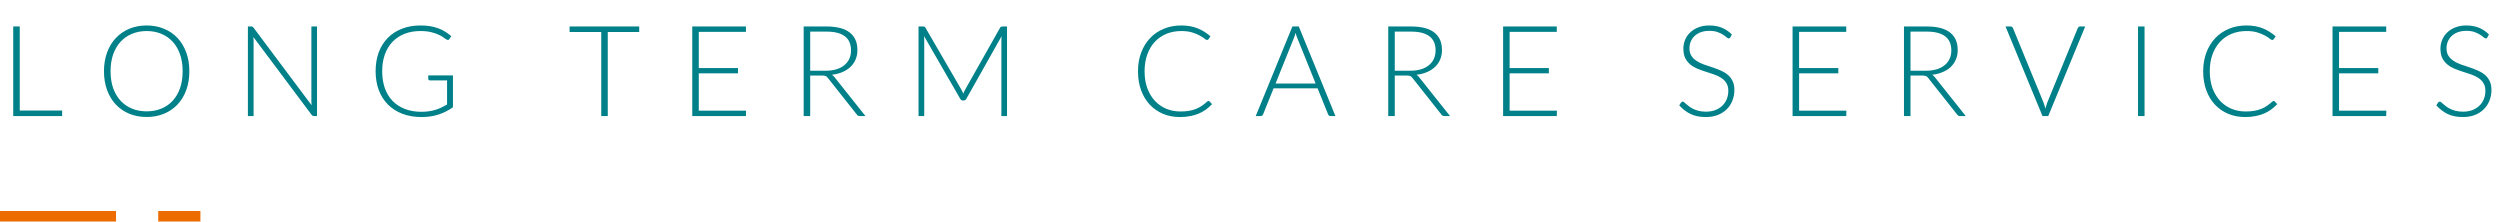 <svg width="237" height="21" viewBox="0 0 237 21" fill="none" xmlns="http://www.w3.org/2000/svg">
<path d="M5.892 10.478V11H1.254V2.51H1.872V10.478H5.892ZM17.951 6.752C17.951 7.408 17.853 8.004 17.657 8.54C17.461 9.072 17.185 9.528 16.829 9.908C16.473 10.284 16.045 10.576 15.545 10.784C15.049 10.988 14.501 11.09 13.901 11.09C13.301 11.09 12.753 10.988 12.257 10.784C11.761 10.576 11.335 10.284 10.979 9.908C10.623 9.528 10.347 9.072 10.151 8.54C9.955 8.004 9.857 7.408 9.857 6.752C9.857 6.1 9.955 5.508 10.151 4.976C10.347 4.44 10.623 3.984 10.979 3.608C11.335 3.228 11.761 2.934 12.257 2.726C12.753 2.518 13.301 2.414 13.901 2.414C14.501 2.414 15.049 2.518 15.545 2.726C16.045 2.93 16.473 3.222 16.829 3.602C17.185 3.982 17.461 4.44 17.657 4.976C17.853 5.508 17.951 6.1 17.951 6.752ZM17.315 6.752C17.315 6.16 17.233 5.628 17.069 5.156C16.905 4.684 16.673 4.284 16.373 3.956C16.073 3.628 15.713 3.378 15.293 3.206C14.873 3.03 14.409 2.942 13.901 2.942C13.397 2.942 12.935 3.03 12.515 3.206C12.095 3.378 11.733 3.628 11.429 3.956C11.129 4.284 10.895 4.684 10.727 5.156C10.563 5.628 10.481 6.16 10.481 6.752C10.481 7.348 10.563 7.882 10.727 8.354C10.895 8.822 11.129 9.22 11.429 9.548C11.733 9.876 12.095 10.126 12.515 10.298C12.935 10.47 13.397 10.556 13.901 10.556C14.409 10.556 14.873 10.47 15.293 10.298C15.713 10.126 16.073 9.876 16.373 9.548C16.673 9.22 16.905 8.822 17.069 8.354C17.233 7.882 17.315 7.348 17.315 6.752ZM30.053 2.51V11H29.765C29.713 11 29.669 10.992 29.633 10.976C29.601 10.956 29.569 10.924 29.537 10.88L24.023 3.512C24.035 3.632 24.041 3.746 24.041 3.854V11H23.501V2.51H23.807C23.863 2.51 23.905 2.518 23.933 2.534C23.965 2.546 23.999 2.576 24.035 2.624L29.537 9.974C29.525 9.854 29.519 9.74 29.519 9.632V2.51H30.053ZM42.94 7.148V10.166C42.516 10.466 42.063 10.696 41.584 10.856C41.103 11.016 40.563 11.096 39.964 11.096C39.291 11.096 38.688 10.994 38.151 10.79C37.615 10.582 37.157 10.29 36.778 9.914C36.401 9.534 36.111 9.076 35.907 8.54C35.708 8.004 35.608 7.408 35.608 6.752C35.608 6.096 35.706 5.502 35.901 4.97C36.102 4.434 36.386 3.978 36.754 3.602C37.126 3.222 37.574 2.93 38.097 2.726C38.621 2.518 39.212 2.414 39.867 2.414C40.191 2.414 40.489 2.436 40.761 2.48C41.038 2.524 41.294 2.59 41.529 2.678C41.766 2.762 41.986 2.868 42.19 2.996C42.394 3.12 42.59 3.264 42.778 3.428L42.609 3.692C42.553 3.788 42.469 3.81 42.358 3.758C42.297 3.734 42.212 3.678 42.099 3.59C41.987 3.502 41.834 3.41 41.638 3.314C41.441 3.218 41.197 3.132 40.906 3.056C40.617 2.98 40.266 2.942 39.849 2.942C39.297 2.942 38.797 3.03 38.349 3.206C37.906 3.382 37.526 3.634 37.209 3.962C36.898 4.29 36.656 4.69 36.483 5.162C36.316 5.634 36.231 6.164 36.231 6.752C36.231 7.348 36.316 7.884 36.483 8.36C36.656 8.836 36.901 9.24 37.221 9.572C37.545 9.904 37.938 10.158 38.398 10.334C38.858 10.51 39.376 10.598 39.952 10.598C40.203 10.598 40.435 10.582 40.648 10.55C40.864 10.518 41.068 10.474 41.26 10.418C41.456 10.358 41.644 10.286 41.824 10.202C42.008 10.114 42.194 10.016 42.382 9.908V7.622H40.755C40.712 7.622 40.673 7.608 40.642 7.58C40.614 7.552 40.599 7.52 40.599 7.484V7.148H42.94ZM60.598 3.032H57.616V11H56.998V3.032H53.998V2.51H60.598V3.032ZM70.727 10.49L70.715 11H65.627V2.51H70.715V3.02H66.245V6.452H69.965V6.95H66.245V10.49H70.727ZM78.276 6.704C78.652 6.704 78.988 6.66 79.284 6.572C79.584 6.48 79.836 6.35 80.04 6.182C80.248 6.014 80.406 5.812 80.514 5.576C80.622 5.34 80.676 5.074 80.676 4.778C80.676 4.174 80.478 3.726 80.082 3.434C79.69 3.142 79.116 2.996 78.36 2.996H76.806V6.704H78.276ZM82.044 11H81.516C81.448 11 81.39 10.99 81.342 10.97C81.298 10.946 81.256 10.904 81.216 10.844L78.492 7.4C78.46 7.356 78.426 7.318 78.39 7.286C78.358 7.254 78.32 7.23 78.276 7.214C78.236 7.194 78.186 7.18 78.126 7.172C78.07 7.164 78 7.16 77.916 7.16H76.806V11H76.188V2.51H78.36C79.336 2.51 80.066 2.7 80.55 3.08C81.038 3.456 81.282 4.01 81.282 4.742C81.282 5.066 81.226 5.362 81.114 5.63C81.002 5.898 80.84 6.134 80.628 6.338C80.42 6.538 80.166 6.702 79.866 6.83C79.57 6.958 79.236 7.044 78.864 7.088C78.96 7.148 79.046 7.228 79.122 7.328L82.044 11ZM95.465 2.51V11H94.931V3.764C94.931 3.66 94.937 3.55 94.949 3.434L91.607 9.368C91.551 9.472 91.471 9.524 91.367 9.524H91.271C91.167 9.524 91.087 9.472 91.031 9.368L87.599 3.422C87.611 3.542 87.617 3.656 87.617 3.764V11H87.077V2.51H87.503C87.559 2.51 87.603 2.516 87.635 2.528C87.667 2.54 87.699 2.572 87.731 2.624L91.157 8.528C91.217 8.64 91.269 8.76 91.313 8.888C91.337 8.824 91.363 8.762 91.391 8.702C91.419 8.638 91.449 8.578 91.481 8.522L94.811 2.624C94.843 2.572 94.875 2.54 94.907 2.528C94.943 2.516 94.989 2.51 95.045 2.51H95.465ZM114.56 9.572C114.6 9.572 114.634 9.586 114.662 9.614L114.902 9.872C114.726 10.06 114.534 10.23 114.326 10.382C114.122 10.53 113.896 10.658 113.648 10.766C113.404 10.87 113.134 10.95 112.838 11.006C112.546 11.066 112.224 11.096 111.872 11.096C111.284 11.096 110.744 10.994 110.252 10.79C109.764 10.582 109.344 10.29 108.992 9.914C108.64 9.534 108.366 9.076 108.17 8.54C107.978 8.004 107.882 7.408 107.882 6.752C107.882 6.108 107.982 5.52 108.182 4.988C108.382 4.456 108.662 4 109.022 3.62C109.382 3.236 109.814 2.94 110.318 2.732C110.822 2.52 111.378 2.414 111.986 2.414C112.566 2.414 113.08 2.504 113.528 2.684C113.976 2.864 114.384 3.118 114.752 3.446L114.566 3.716C114.534 3.764 114.484 3.788 114.416 3.788C114.368 3.788 114.29 3.744 114.182 3.656C114.074 3.568 113.924 3.472 113.732 3.368C113.54 3.26 113.3 3.162 113.012 3.074C112.728 2.986 112.386 2.942 111.986 2.942C111.474 2.942 111.004 3.03 110.576 3.206C110.152 3.382 109.786 3.634 109.478 3.962C109.174 4.29 108.936 4.69 108.764 5.162C108.592 5.634 108.506 6.164 108.506 6.752C108.506 7.352 108.592 7.888 108.764 8.36C108.94 8.832 109.18 9.232 109.484 9.56C109.788 9.884 110.146 10.134 110.558 10.31C110.974 10.482 111.422 10.568 111.902 10.568C112.206 10.568 112.476 10.548 112.712 10.508C112.952 10.468 113.172 10.408 113.372 10.328C113.572 10.248 113.758 10.15 113.93 10.034C114.102 9.918 114.272 9.782 114.44 9.626C114.46 9.61 114.48 9.598 114.5 9.59C114.52 9.578 114.54 9.572 114.56 9.572ZM124.721 7.916L122.993 3.626C122.933 3.486 122.875 3.318 122.819 3.122C122.795 3.218 122.769 3.31 122.741 3.398C122.713 3.482 122.683 3.56 122.651 3.632L120.923 7.916H124.721ZM126.599 11H126.125C126.069 11 126.023 10.986 125.987 10.958C125.951 10.926 125.923 10.886 125.903 10.838L124.907 8.372H120.737L119.741 10.838C119.725 10.882 119.697 10.92 119.657 10.952C119.617 10.984 119.569 11 119.513 11H119.045L122.519 2.51H123.125L126.599 11ZM133.694 6.704C134.07 6.704 134.406 6.66 134.702 6.572C135.002 6.48 135.254 6.35 135.458 6.182C135.666 6.014 135.824 5.812 135.932 5.576C136.04 5.34 136.094 5.074 136.094 4.778C136.094 4.174 135.896 3.726 135.5 3.434C135.108 3.142 134.534 2.996 133.778 2.996H132.224V6.704H133.694ZM137.462 11H136.934C136.866 11 136.808 10.99 136.76 10.97C136.716 10.946 136.674 10.904 136.634 10.844L133.91 7.4C133.878 7.356 133.844 7.318 133.808 7.286C133.776 7.254 133.738 7.23 133.694 7.214C133.654 7.194 133.604 7.18 133.544 7.172C133.488 7.164 133.418 7.16 133.334 7.16H132.224V11H131.606V2.51H133.778C134.754 2.51 135.484 2.7 135.968 3.08C136.456 3.456 136.7 4.01 136.7 4.742C136.7 5.066 136.644 5.362 136.532 5.63C136.42 5.898 136.258 6.134 136.046 6.338C135.838 6.538 135.584 6.702 135.284 6.83C134.988 6.958 134.654 7.044 134.282 7.088C134.378 7.148 134.464 7.228 134.54 7.328L137.462 11ZM147.595 10.49L147.583 11H142.495V2.51H147.583V3.02H143.113V6.452H146.833V6.95H143.113V10.49H147.595ZM164.036 3.542C164 3.61 163.948 3.644 163.88 3.644C163.828 3.644 163.76 3.608 163.676 3.536C163.596 3.46 163.486 3.378 163.346 3.29C163.206 3.198 163.03 3.114 162.818 3.038C162.61 2.962 162.352 2.924 162.044 2.924C161.736 2.924 161.464 2.968 161.228 3.056C160.996 3.144 160.8 3.264 160.64 3.416C160.484 3.568 160.364 3.744 160.28 3.944C160.2 4.144 160.16 4.354 160.16 4.574C160.16 4.862 160.22 5.1 160.34 5.288C160.464 5.476 160.626 5.636 160.826 5.768C161.026 5.9 161.252 6.012 161.504 6.104C161.76 6.192 162.022 6.28 162.29 6.368C162.558 6.456 162.818 6.554 163.07 6.662C163.326 6.766 163.554 6.898 163.754 7.058C163.954 7.218 164.114 7.416 164.234 7.652C164.358 7.884 164.42 8.174 164.42 8.522C164.42 8.878 164.358 9.214 164.234 9.53C164.114 9.842 163.938 10.114 163.706 10.346C163.474 10.578 163.19 10.762 162.854 10.898C162.518 11.03 162.134 11.096 161.702 11.096C161.142 11.096 160.66 10.998 160.256 10.802C159.852 10.602 159.498 10.33 159.194 9.986L159.362 9.722C159.41 9.662 159.466 9.632 159.53 9.632C159.566 9.632 159.612 9.656 159.668 9.704C159.724 9.752 159.792 9.812 159.872 9.884C159.952 9.952 160.048 10.028 160.16 10.112C160.272 10.192 160.402 10.268 160.55 10.34C160.698 10.408 160.868 10.466 161.06 10.514C161.252 10.562 161.47 10.586 161.714 10.586C162.05 10.586 162.35 10.536 162.614 10.436C162.878 10.332 163.1 10.192 163.28 10.016C163.464 9.84 163.604 9.632 163.7 9.392C163.796 9.148 163.844 8.888 163.844 8.612C163.844 8.312 163.782 8.066 163.658 7.874C163.538 7.678 163.378 7.516 163.178 7.388C162.978 7.256 162.75 7.146 162.494 7.058C162.242 6.97 161.982 6.884 161.714 6.8C161.446 6.716 161.184 6.622 160.928 6.518C160.676 6.414 160.45 6.282 160.25 6.122C160.05 5.958 159.888 5.756 159.764 5.516C159.644 5.272 159.584 4.968 159.584 4.604C159.584 4.32 159.638 4.046 159.746 3.782C159.854 3.518 160.012 3.286 160.22 3.086C160.428 2.882 160.684 2.72 160.988 2.6C161.296 2.476 161.646 2.414 162.038 2.414C162.478 2.414 162.872 2.484 163.22 2.624C163.572 2.764 163.892 2.978 164.18 3.266L164.036 3.542ZM175.036 10.49L175.024 11H169.936V2.51H175.024V3.02H170.554V6.452H174.274V6.95H170.554V10.49H175.036ZM182.585 6.704C182.961 6.704 183.297 6.66 183.593 6.572C183.893 6.48 184.145 6.35 184.349 6.182C184.557 6.014 184.715 5.812 184.823 5.576C184.931 5.34 184.985 5.074 184.985 4.778C184.985 4.174 184.787 3.726 184.391 3.434C183.999 3.142 183.425 2.996 182.669 2.996H181.115V6.704H182.585ZM186.353 11H185.825C185.757 11 185.699 10.99 185.651 10.97C185.607 10.946 185.565 10.904 185.525 10.844L182.801 7.4C182.769 7.356 182.735 7.318 182.699 7.286C182.667 7.254 182.629 7.23 182.585 7.214C182.545 7.194 182.495 7.18 182.435 7.172C182.379 7.164 182.309 7.16 182.225 7.16H181.115V11H180.497V2.51H182.669C183.645 2.51 184.375 2.7 184.859 3.08C185.347 3.456 185.591 4.01 185.591 4.742C185.591 5.066 185.535 5.362 185.423 5.63C185.311 5.898 185.149 6.134 184.937 6.338C184.729 6.538 184.475 6.702 184.175 6.83C183.879 6.958 183.545 7.044 183.173 7.088C183.269 7.148 183.355 7.228 183.431 7.328L186.353 11ZM197.678 2.51L194.174 11H193.628L190.124 2.51H190.61C190.666 2.51 190.712 2.526 190.748 2.558C190.784 2.586 190.812 2.624 190.832 2.672L193.724 9.716C193.756 9.804 193.788 9.898 193.82 9.998C193.852 10.098 193.882 10.2 193.91 10.304C193.934 10.2 193.96 10.098 193.988 9.998C194.016 9.898 194.048 9.804 194.084 9.716L196.97 2.672C196.986 2.628 197.014 2.59 197.054 2.558C197.094 2.526 197.142 2.51 197.198 2.51H197.678ZM203.303 11H202.685V2.51H203.303V11ZM215.54 9.572C215.58 9.572 215.614 9.586 215.642 9.614L215.882 9.872C215.706 10.06 215.514 10.23 215.306 10.382C215.102 10.53 214.876 10.658 214.628 10.766C214.384 10.87 214.114 10.95 213.818 11.006C213.526 11.066 213.204 11.096 212.852 11.096C212.264 11.096 211.724 10.994 211.232 10.79C210.744 10.582 210.324 10.29 209.972 9.914C209.62 9.534 209.346 9.076 209.15 8.54C208.958 8.004 208.862 7.408 208.862 6.752C208.862 6.108 208.962 5.52 209.162 4.988C209.362 4.456 209.642 4 210.002 3.62C210.362 3.236 210.794 2.94 211.298 2.732C211.802 2.52 212.358 2.414 212.966 2.414C213.546 2.414 214.06 2.504 214.508 2.684C214.956 2.864 215.364 3.118 215.732 3.446L215.546 3.716C215.514 3.764 215.464 3.788 215.396 3.788C215.348 3.788 215.27 3.744 215.162 3.656C215.054 3.568 214.904 3.472 214.712 3.368C214.52 3.26 214.28 3.162 213.992 3.074C213.708 2.986 213.366 2.942 212.966 2.942C212.454 2.942 211.984 3.03 211.556 3.206C211.132 3.382 210.766 3.634 210.458 3.962C210.154 4.29 209.916 4.69 209.744 5.162C209.572 5.634 209.486 6.164 209.486 6.752C209.486 7.352 209.572 7.888 209.744 8.36C209.92 8.832 210.16 9.232 210.464 9.56C210.768 9.884 211.126 10.134 211.538 10.31C211.954 10.482 212.402 10.568 212.882 10.568C213.186 10.568 213.456 10.548 213.692 10.508C213.932 10.468 214.152 10.408 214.352 10.328C214.552 10.248 214.738 10.15 214.91 10.034C215.082 9.918 215.252 9.782 215.42 9.626C215.44 9.61 215.46 9.598 215.48 9.59C215.5 9.578 215.52 9.572 215.54 9.572ZM226.224 10.49L226.212 11H221.124V2.51H226.212V3.02H221.742V6.452H225.462V6.95H221.742V10.49H226.224ZM235.806 3.542C235.77 3.61 235.718 3.644 235.65 3.644C235.598 3.644 235.53 3.608 235.446 3.536C235.366 3.46 235.256 3.378 235.116 3.29C234.976 3.198 234.8 3.114 234.588 3.038C234.38 2.962 234.122 2.924 233.814 2.924C233.506 2.924 233.234 2.968 232.998 3.056C232.766 3.144 232.57 3.264 232.41 3.416C232.254 3.568 232.134 3.744 232.05 3.944C231.97 4.144 231.93 4.354 231.93 4.574C231.93 4.862 231.99 5.1 232.11 5.288C232.234 5.476 232.396 5.636 232.596 5.768C232.796 5.9 233.022 6.012 233.274 6.104C233.53 6.192 233.792 6.28 234.06 6.368C234.328 6.456 234.588 6.554 234.84 6.662C235.096 6.766 235.324 6.898 235.524 7.058C235.724 7.218 235.884 7.416 236.004 7.652C236.128 7.884 236.19 8.174 236.19 8.522C236.19 8.878 236.128 9.214 236.004 9.53C235.884 9.842 235.708 10.114 235.476 10.346C235.244 10.578 234.96 10.762 234.624 10.898C234.288 11.03 233.904 11.096 233.472 11.096C232.912 11.096 232.43 10.998 232.026 10.802C231.622 10.602 231.268 10.33 230.964 9.986L231.132 9.722C231.18 9.662 231.236 9.632 231.3 9.632C231.336 9.632 231.382 9.656 231.438 9.704C231.494 9.752 231.562 9.812 231.642 9.884C231.722 9.952 231.818 10.028 231.93 10.112C232.042 10.192 232.172 10.268 232.32 10.34C232.468 10.408 232.638 10.466 232.83 10.514C233.022 10.562 233.24 10.586 233.484 10.586C233.82 10.586 234.12 10.536 234.384 10.436C234.648 10.332 234.87 10.192 235.05 10.016C235.234 9.84 235.374 9.632 235.47 9.392C235.566 9.148 235.614 8.888 235.614 8.612C235.614 8.312 235.552 8.066 235.428 7.874C235.308 7.678 235.148 7.516 234.948 7.388C234.748 7.256 234.52 7.146 234.264 7.058C234.012 6.97 233.752 6.884 233.484 6.8C233.216 6.716 232.954 6.622 232.698 6.518C232.446 6.414 232.22 6.282 232.02 6.122C231.82 5.958 231.658 5.756 231.534 5.516C231.414 5.272 231.354 4.968 231.354 4.604C231.354 4.32 231.408 4.046 231.516 3.782C231.624 3.518 231.782 3.286 231.99 3.086C232.198 2.882 232.454 2.72 232.758 2.6C233.066 2.476 233.416 2.414 233.808 2.414C234.248 2.414 234.642 2.484 234.99 2.624C235.342 2.764 235.662 2.978 235.95 3.266L235.806 3.542Z" fill="#008088"/>
<rect y="21" width="1" height="11" transform="rotate(-90 0 21)" fill="#EC6C00"/>
<rect x="15" y="21" width="1" height="4" transform="rotate(-90 15 21)" fill="#EC6C00"/>
</svg>
